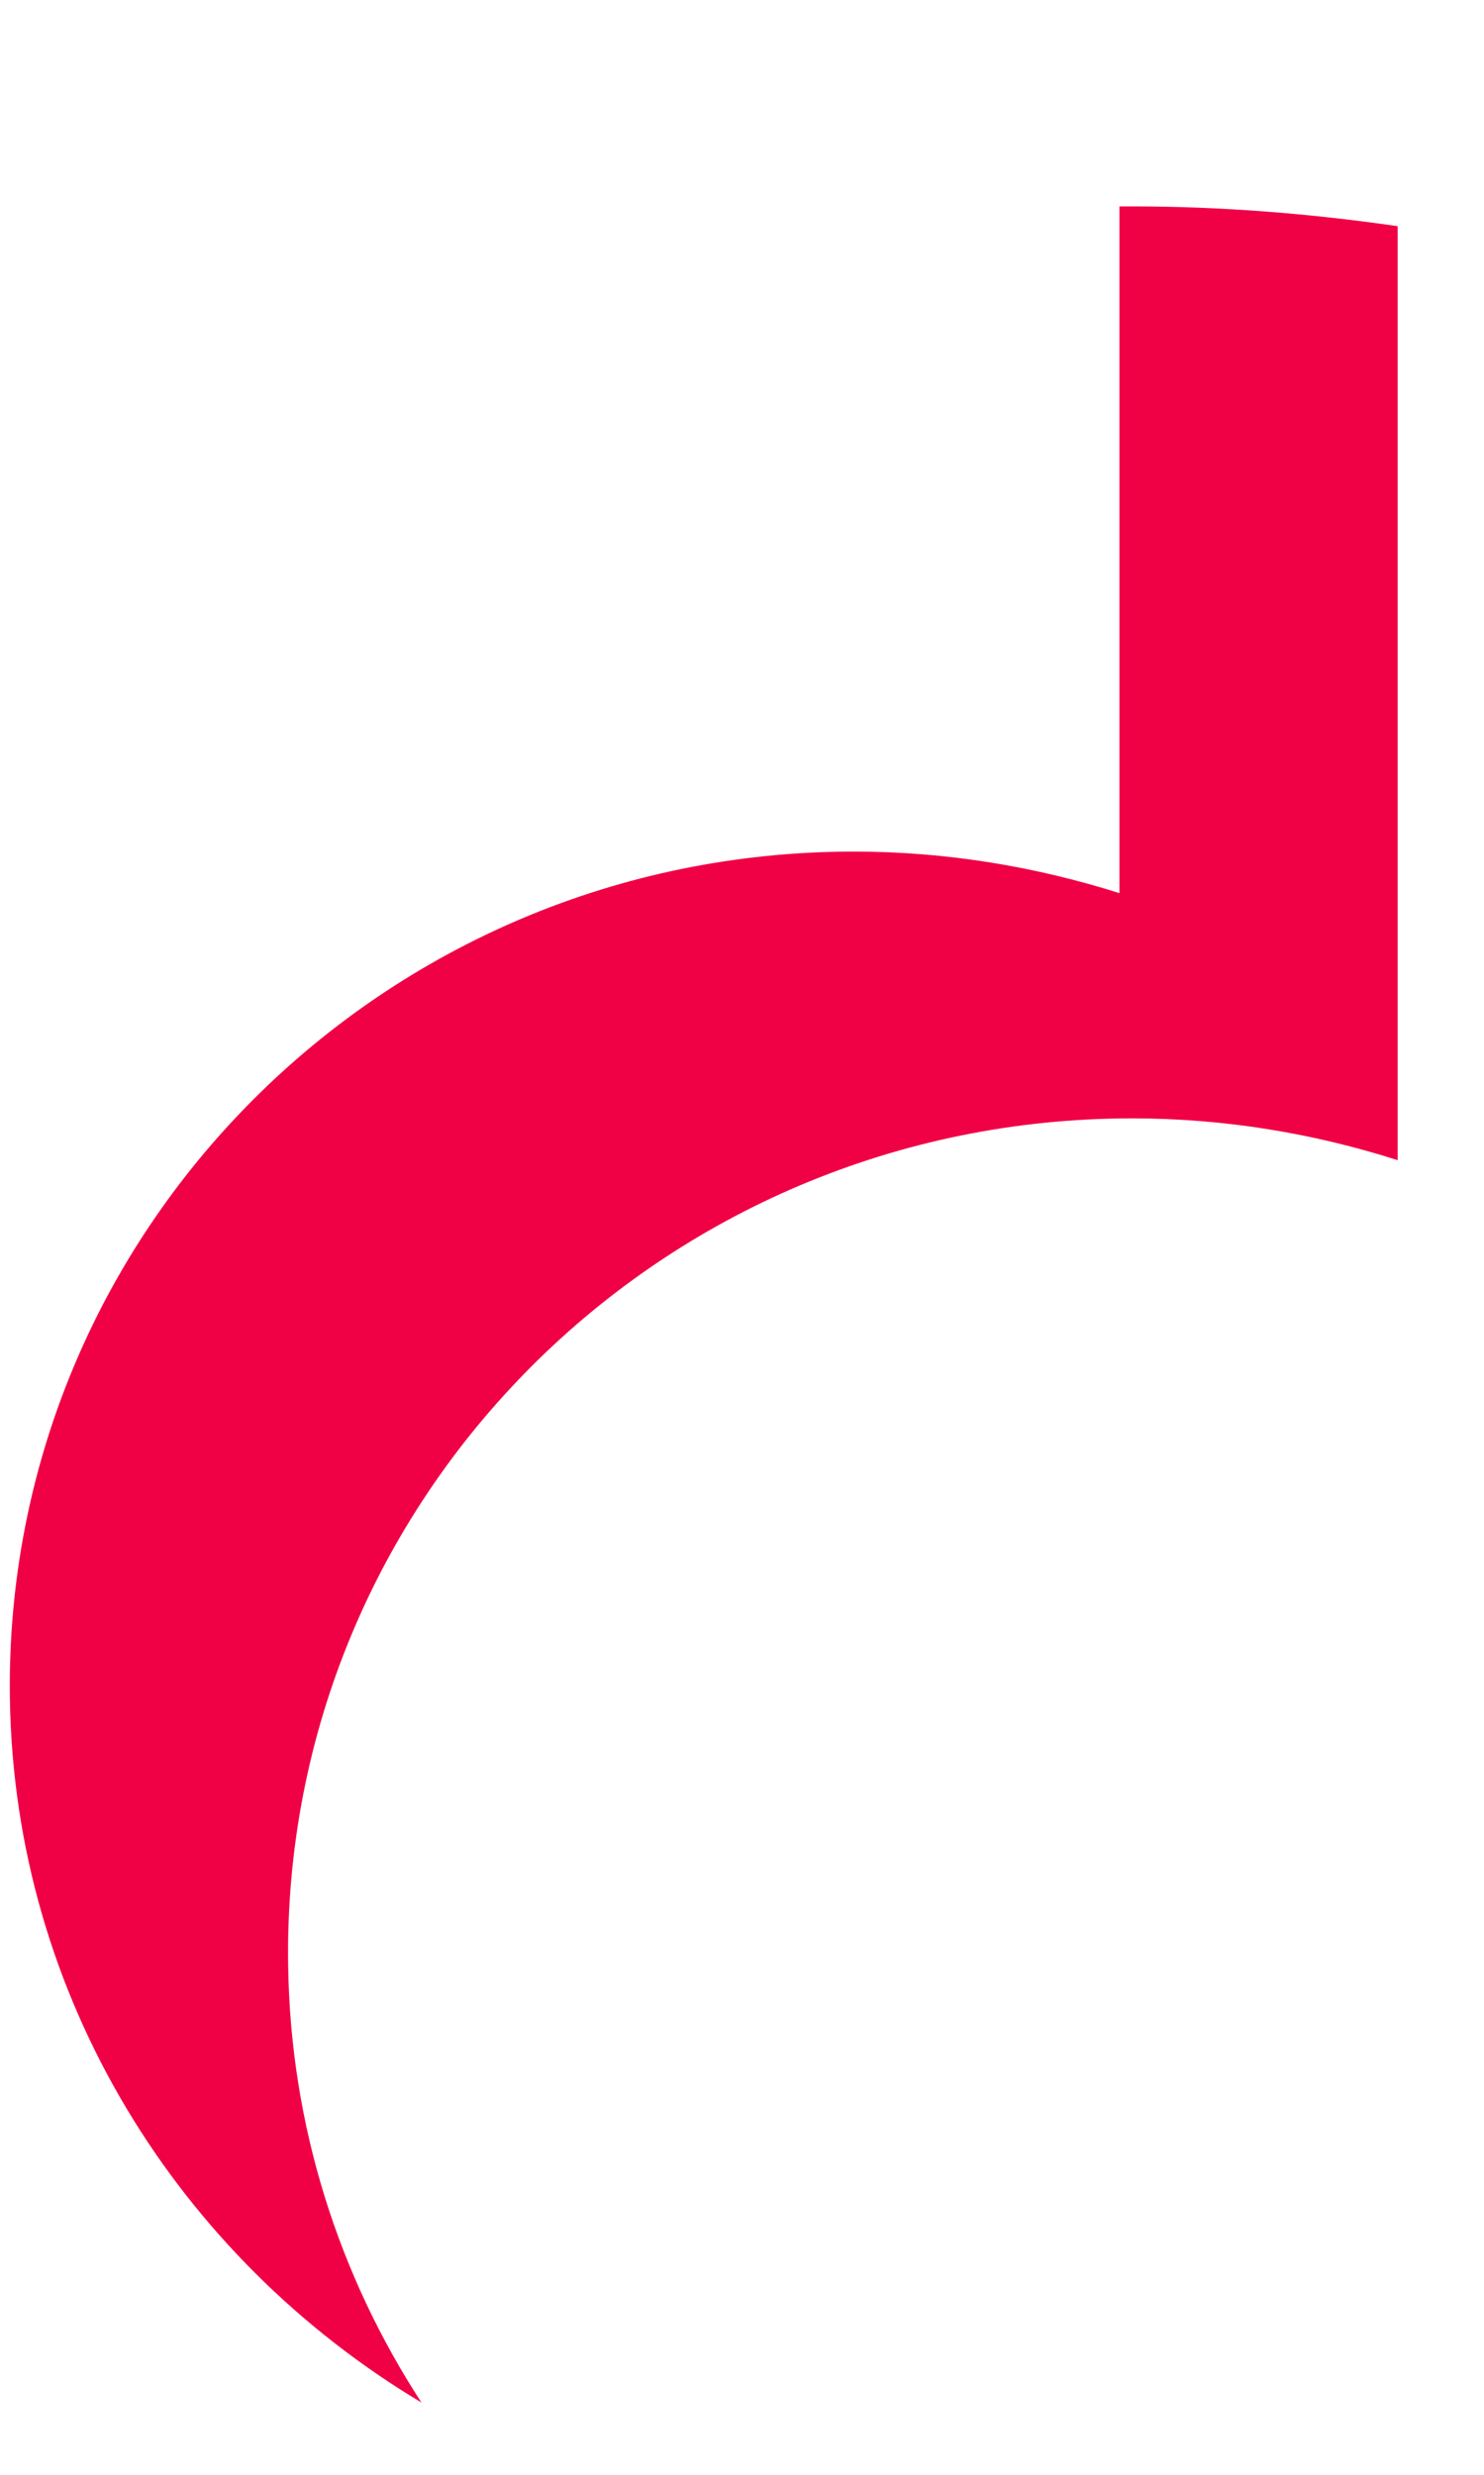 <?xml version="1.0" encoding="UTF-8" standalone="no"?><svg width='6' height='10' viewBox='0 0 6 10' fill='none' xmlns='http://www.w3.org/2000/svg'>
<path d='M3.452 3.441C1.549 3.441 0.012 4.978 0.04 6.863C0.058 8.072 0.724 9.122 1.704 9.708C1.371 9.197 1.174 8.592 1.165 7.941C1.137 6.056 2.674 4.519 4.577 4.519C4.952 4.519 5.313 4.58 5.651 4.688V0.914C5.299 0.863 4.938 0.834 4.577 0.834C4.558 0.834 4.544 0.834 4.526 0.834V3.609C4.188 3.502 3.827 3.441 3.452 3.441Z' fill='#F00044'/>
</svg>
